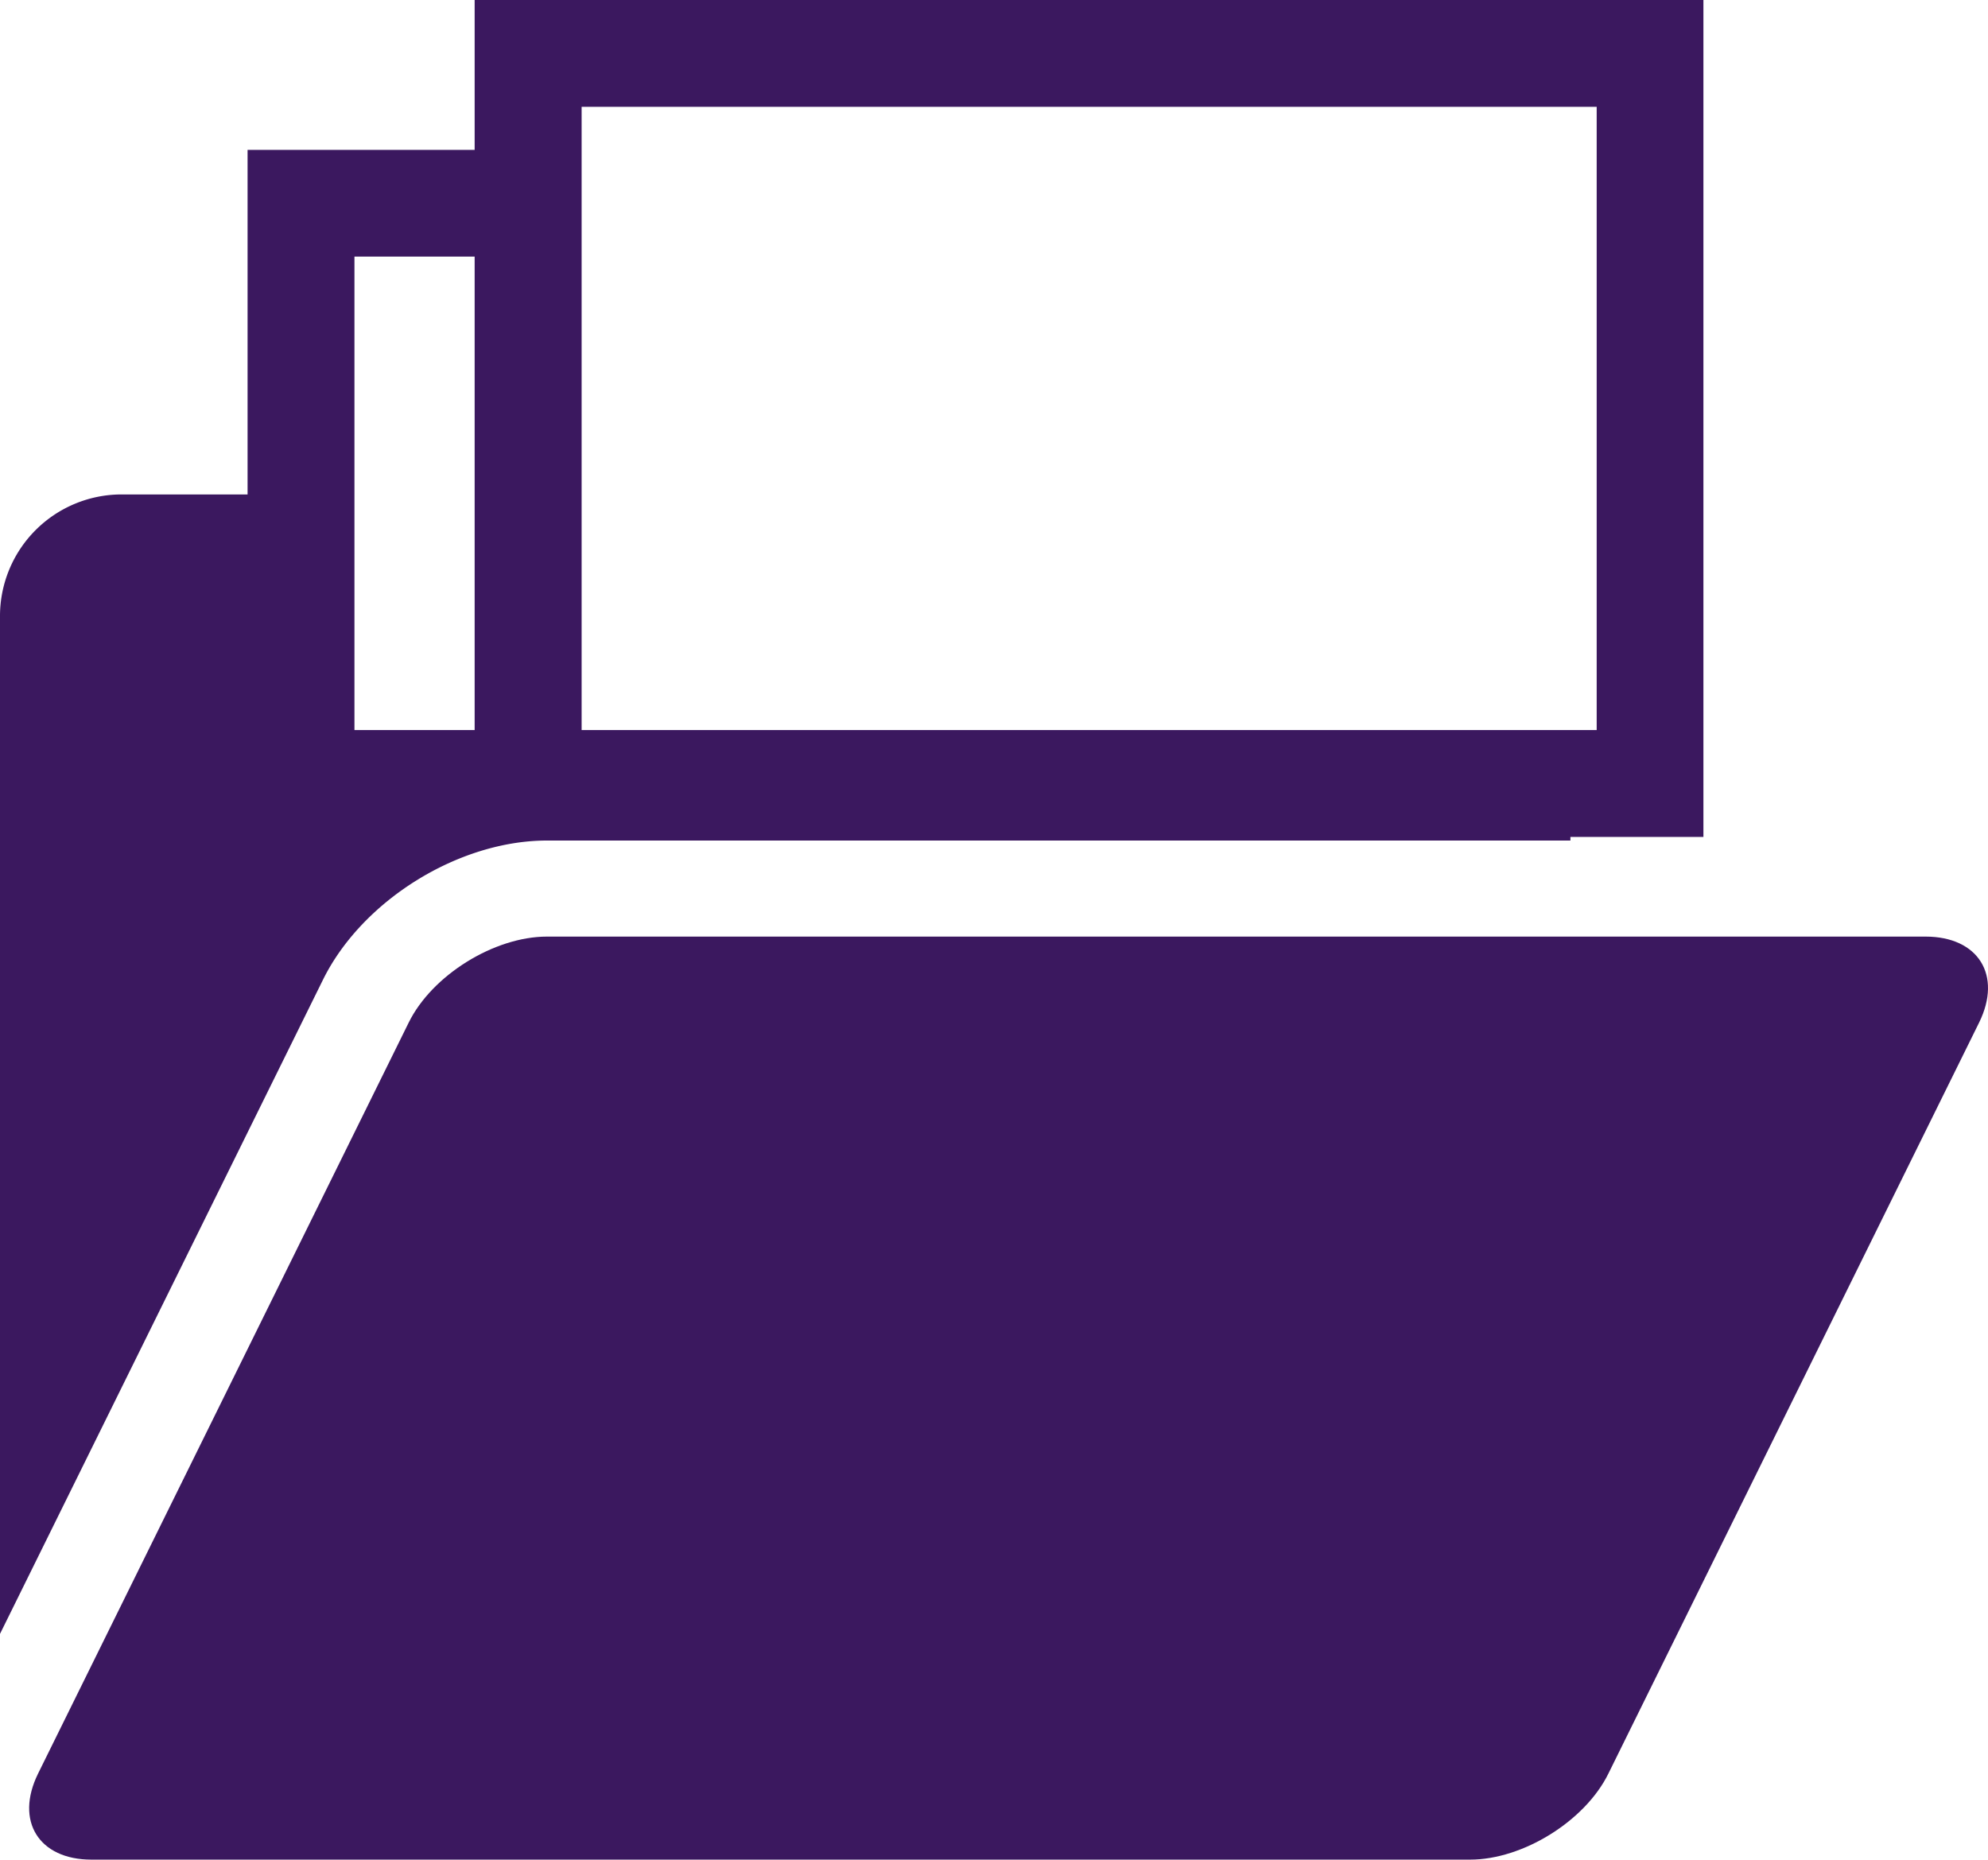 <svg xmlns="http://www.w3.org/2000/svg" width="502.69" height="470.222" viewBox="0 0 502.69 470.222">
  <g id="file-management-svgrepo-com" transform="translate(0 -16.234)">
    <g id="Group_239" data-name="Group 239">
      <g id="Group_238" data-name="Group 238">
        <path id="Path_6139" data-name="Path 6139" d="M486.9,253.06H138.312c-13.352,0-29.077,9.772-34.966,21.743L9.621,464.713c-5.889,11.972.194,21.743,13.5,21.743H371.729c13.352,0,29.077-9.772,34.966-21.743L500.442,274.8C506.331,262.832,500.248,253.06,486.9,253.06Z" fill="#3b185f"/>
        <path id="Path_6140" data-name="Path 6140" d="M138.312,228.771H397.1v-.906h33.629V16.234H120.02v37.9H62.6v87.124H30.631A30.759,30.759,0,0,0,0,171.868V429.38L81.624,264.062C91.5,243.957,115.921,228.771,138.312,228.771ZM89.627,81.119H120.02V200.837H89.627ZM403.74,43.241v157.6H147.069V43.241Z" fill="#3b185f"/>
      </g>
    </g>
  </g>
</svg>
